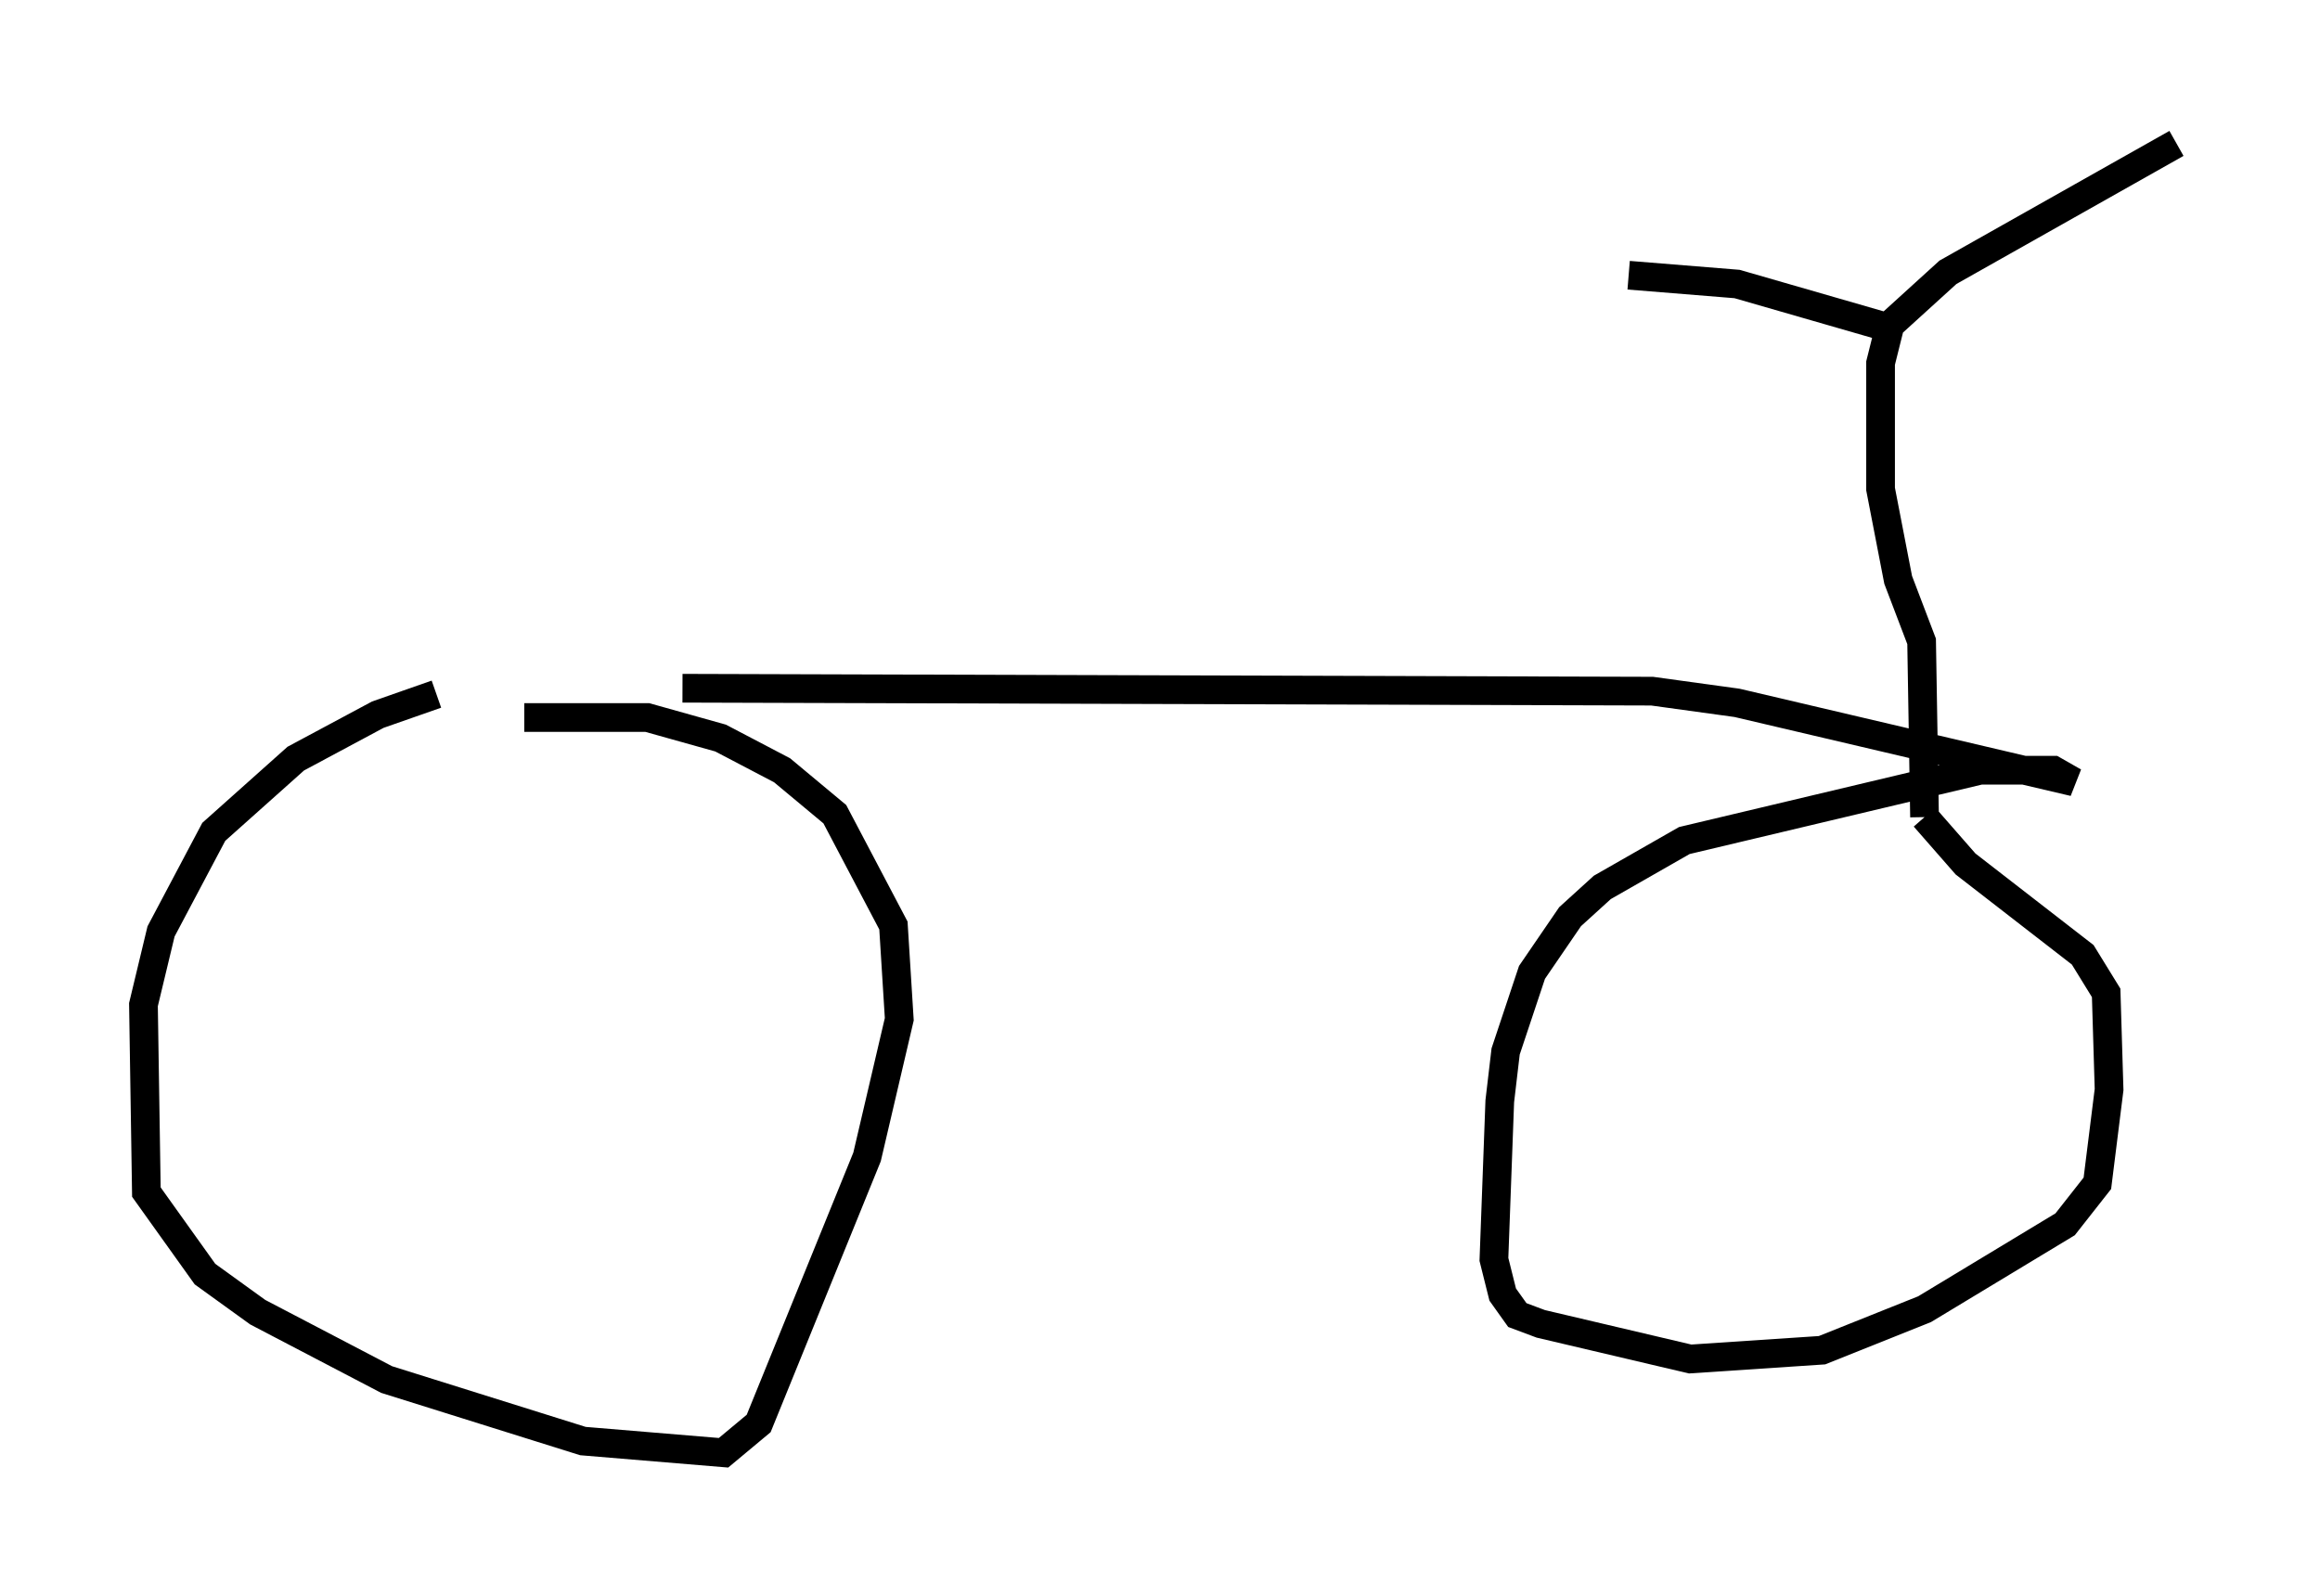<?xml version="1.0" encoding="utf-8" ?>
<svg baseProfile="full" height="55.632" version="1.1" width="80.847" xmlns="http://www.w3.org/2000/svg" xmlns:ev="http://www.w3.org/2001/xml-events" xmlns:xlink="http://www.w3.org/1999/xlink"><defs /><rect fill="white" height="55.632" width="80.847" x="0" y="0" /><path d="M20.006, 23.988 m-4.798, 0.204 l-2.042, 0.715 -2.858, 1.531 l-2.858, 2.552 -1.838, 3.471 l-0.613, 2.552 0.102, 6.533 l2.042, 2.858 1.838, 1.327 l4.492, 2.348 6.84, 2.144 l4.9, 0.408 1.225, -1.021 l3.777, -9.29 1.123, -4.798 l-0.204, -3.267 -2.042, -3.879 l-1.838, -1.531 -2.144, -1.123 l-2.552, -0.715 -4.288, 0.0 m5.513, -1.021 l33.79, 0.102 2.96, 0.408 l11.74, 2.756 -0.715, -0.408 l-2.552, 0.0 -10.311, 2.45 l-2.858, 1.633 -1.123, 1.021 l-1.327, 1.94 -0.919, 2.756 l-0.204, 1.735 -0.204, 5.513 l0.306, 1.225 0.51, 0.715 l0.817, 0.306 5.206, 1.225 l4.594, -0.306 3.573, -1.429 l4.9, -2.96 1.123, -1.429 l0.408, -3.267 -0.102, -3.369 l-0.817, -1.327 -4.083, -3.165 l-1.429, -1.633 m0.0, 0.0 l-0.102, -6.125 -0.817, -2.144 l-0.613, -3.165 0.0, -4.39 l0.306, -1.225 -5.308, -1.531 l-3.777, -0.306 m8.881, 1.94 l2.246, -2.042 7.963, -4.492 " fill="none" stroke="black" stroke-width="1" /></svg>
